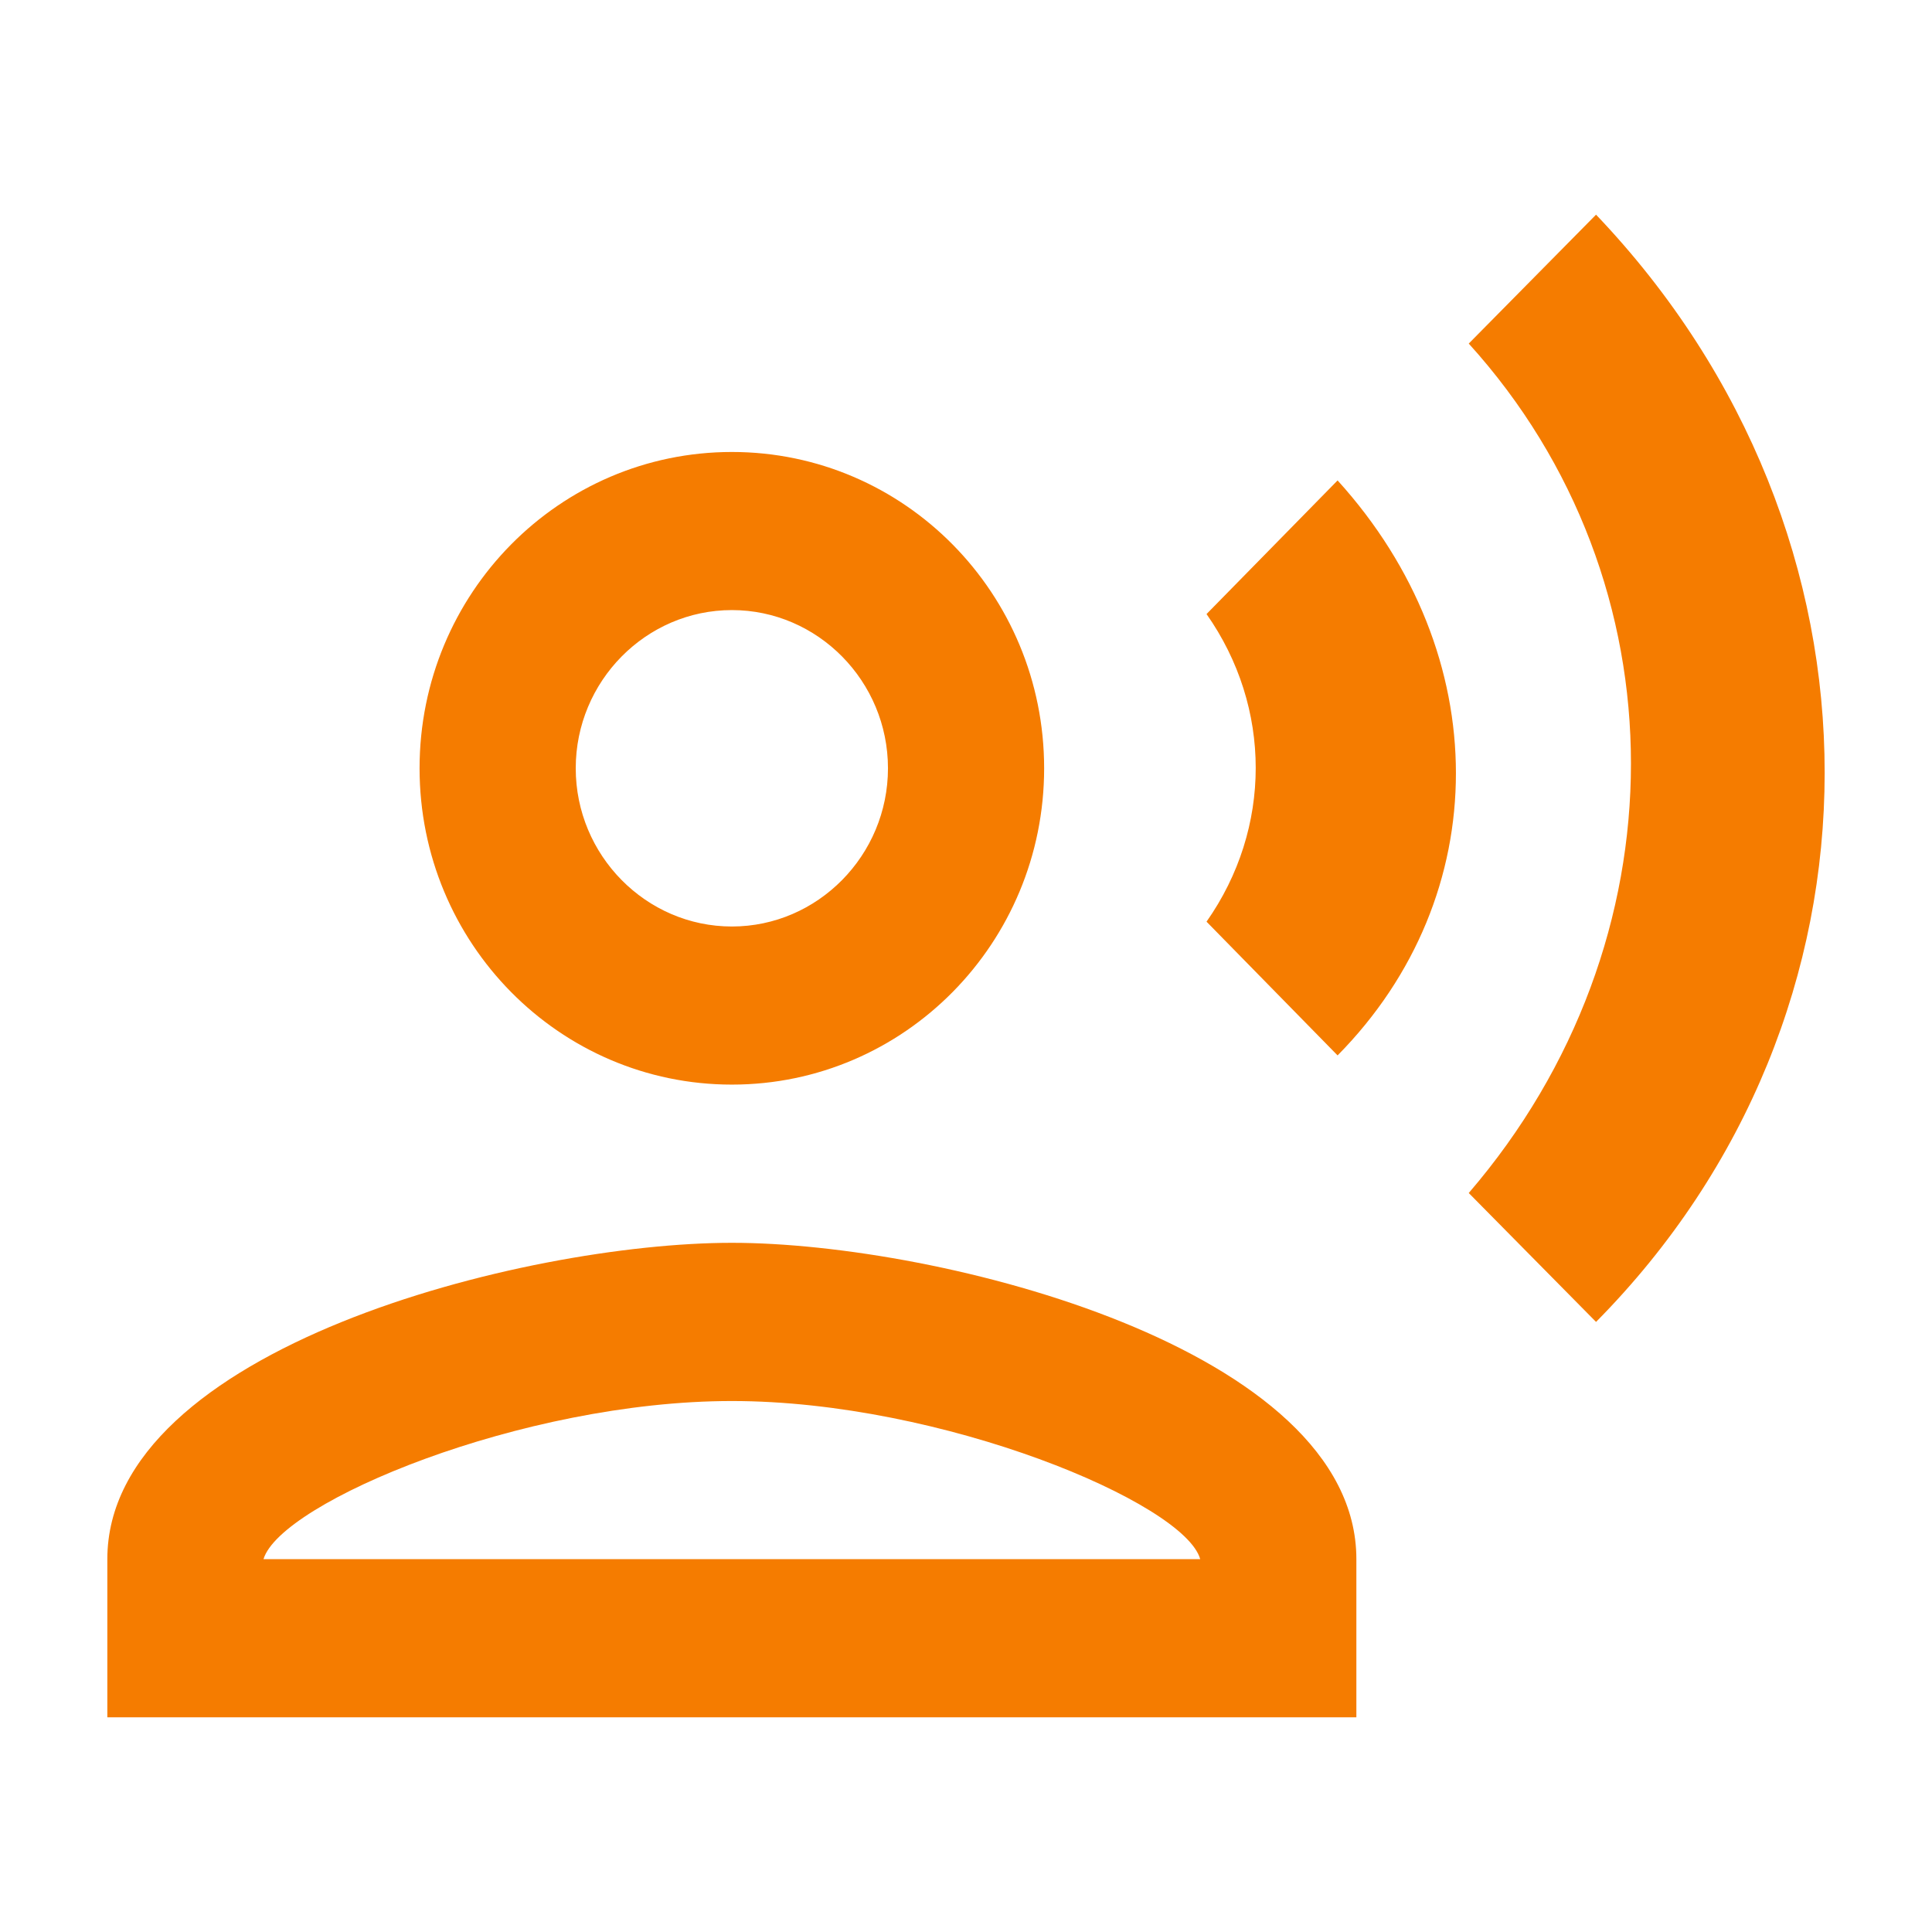 <?xml version="1.0" encoding="UTF-8"?>
<svg  viewBox="0 0 18 18" version="1.1" xmlns="http://www.w3.org/2000/svg" xmlns:xlink="http://www.w3.org/1999/xlink">
    <!-- Generator: Sketch 56.2 (81672) - https://sketch.com -->
    <title>18px / contacted</title>
    <desc>Created with Sketch.</desc>
    <g id="18px-/-contacted" stroke="none" stroke-width="1" fill="none" fill-rule="evenodd">
        <rect id="Rectangle" x="0" y="0" width="18" height="18"></rect>
        <path d="M6.819,10.105 C8.426,10.105 9.728,8.786 9.728,7.158 C9.728,5.529 8.426,4.211 6.819,4.211 C5.211,4.211 3.909,5.529 3.909,7.158 C3.909,8.786 5.211,10.105 6.819,10.105 Z M6.819,5.684 C7.619,5.684 8.273,6.347 8.273,7.158 C8.273,7.968 7.619,8.632 6.819,8.632 C6.018,8.632 5.364,7.968 5.364,7.158 C5.364,6.347 6.018,5.684 6.819,5.684 Z M6.819,11.579 C4.877,11.579 1,12.566 1,14.526 L1,16 L12.637,16 L12.637,14.526 C12.637,12.566 8.76,11.579 6.819,11.579 Z M2.455,14.526 C2.615,13.996 4.862,13.053 6.819,13.053 C8.782,13.053 11.037,14.003 11.182,14.526 L2.455,14.526 Z M11.241,5.721 C11.852,6.591 11.852,7.718 11.241,8.587 L12.462,9.833 C13.932,8.344 13.932,6.097 12.462,4.476 L11.241,5.721 Z M14.87,2 L13.684,3.201 C15.699,5.426 15.699,8.772 13.684,11.115 L14.87,12.316 C17.706,9.449 17.714,4.984 14.87,2 Z" id="Combined-Shape" fill="#F57C00" fill-rule="nonzero"></path>
    </g>
</svg>